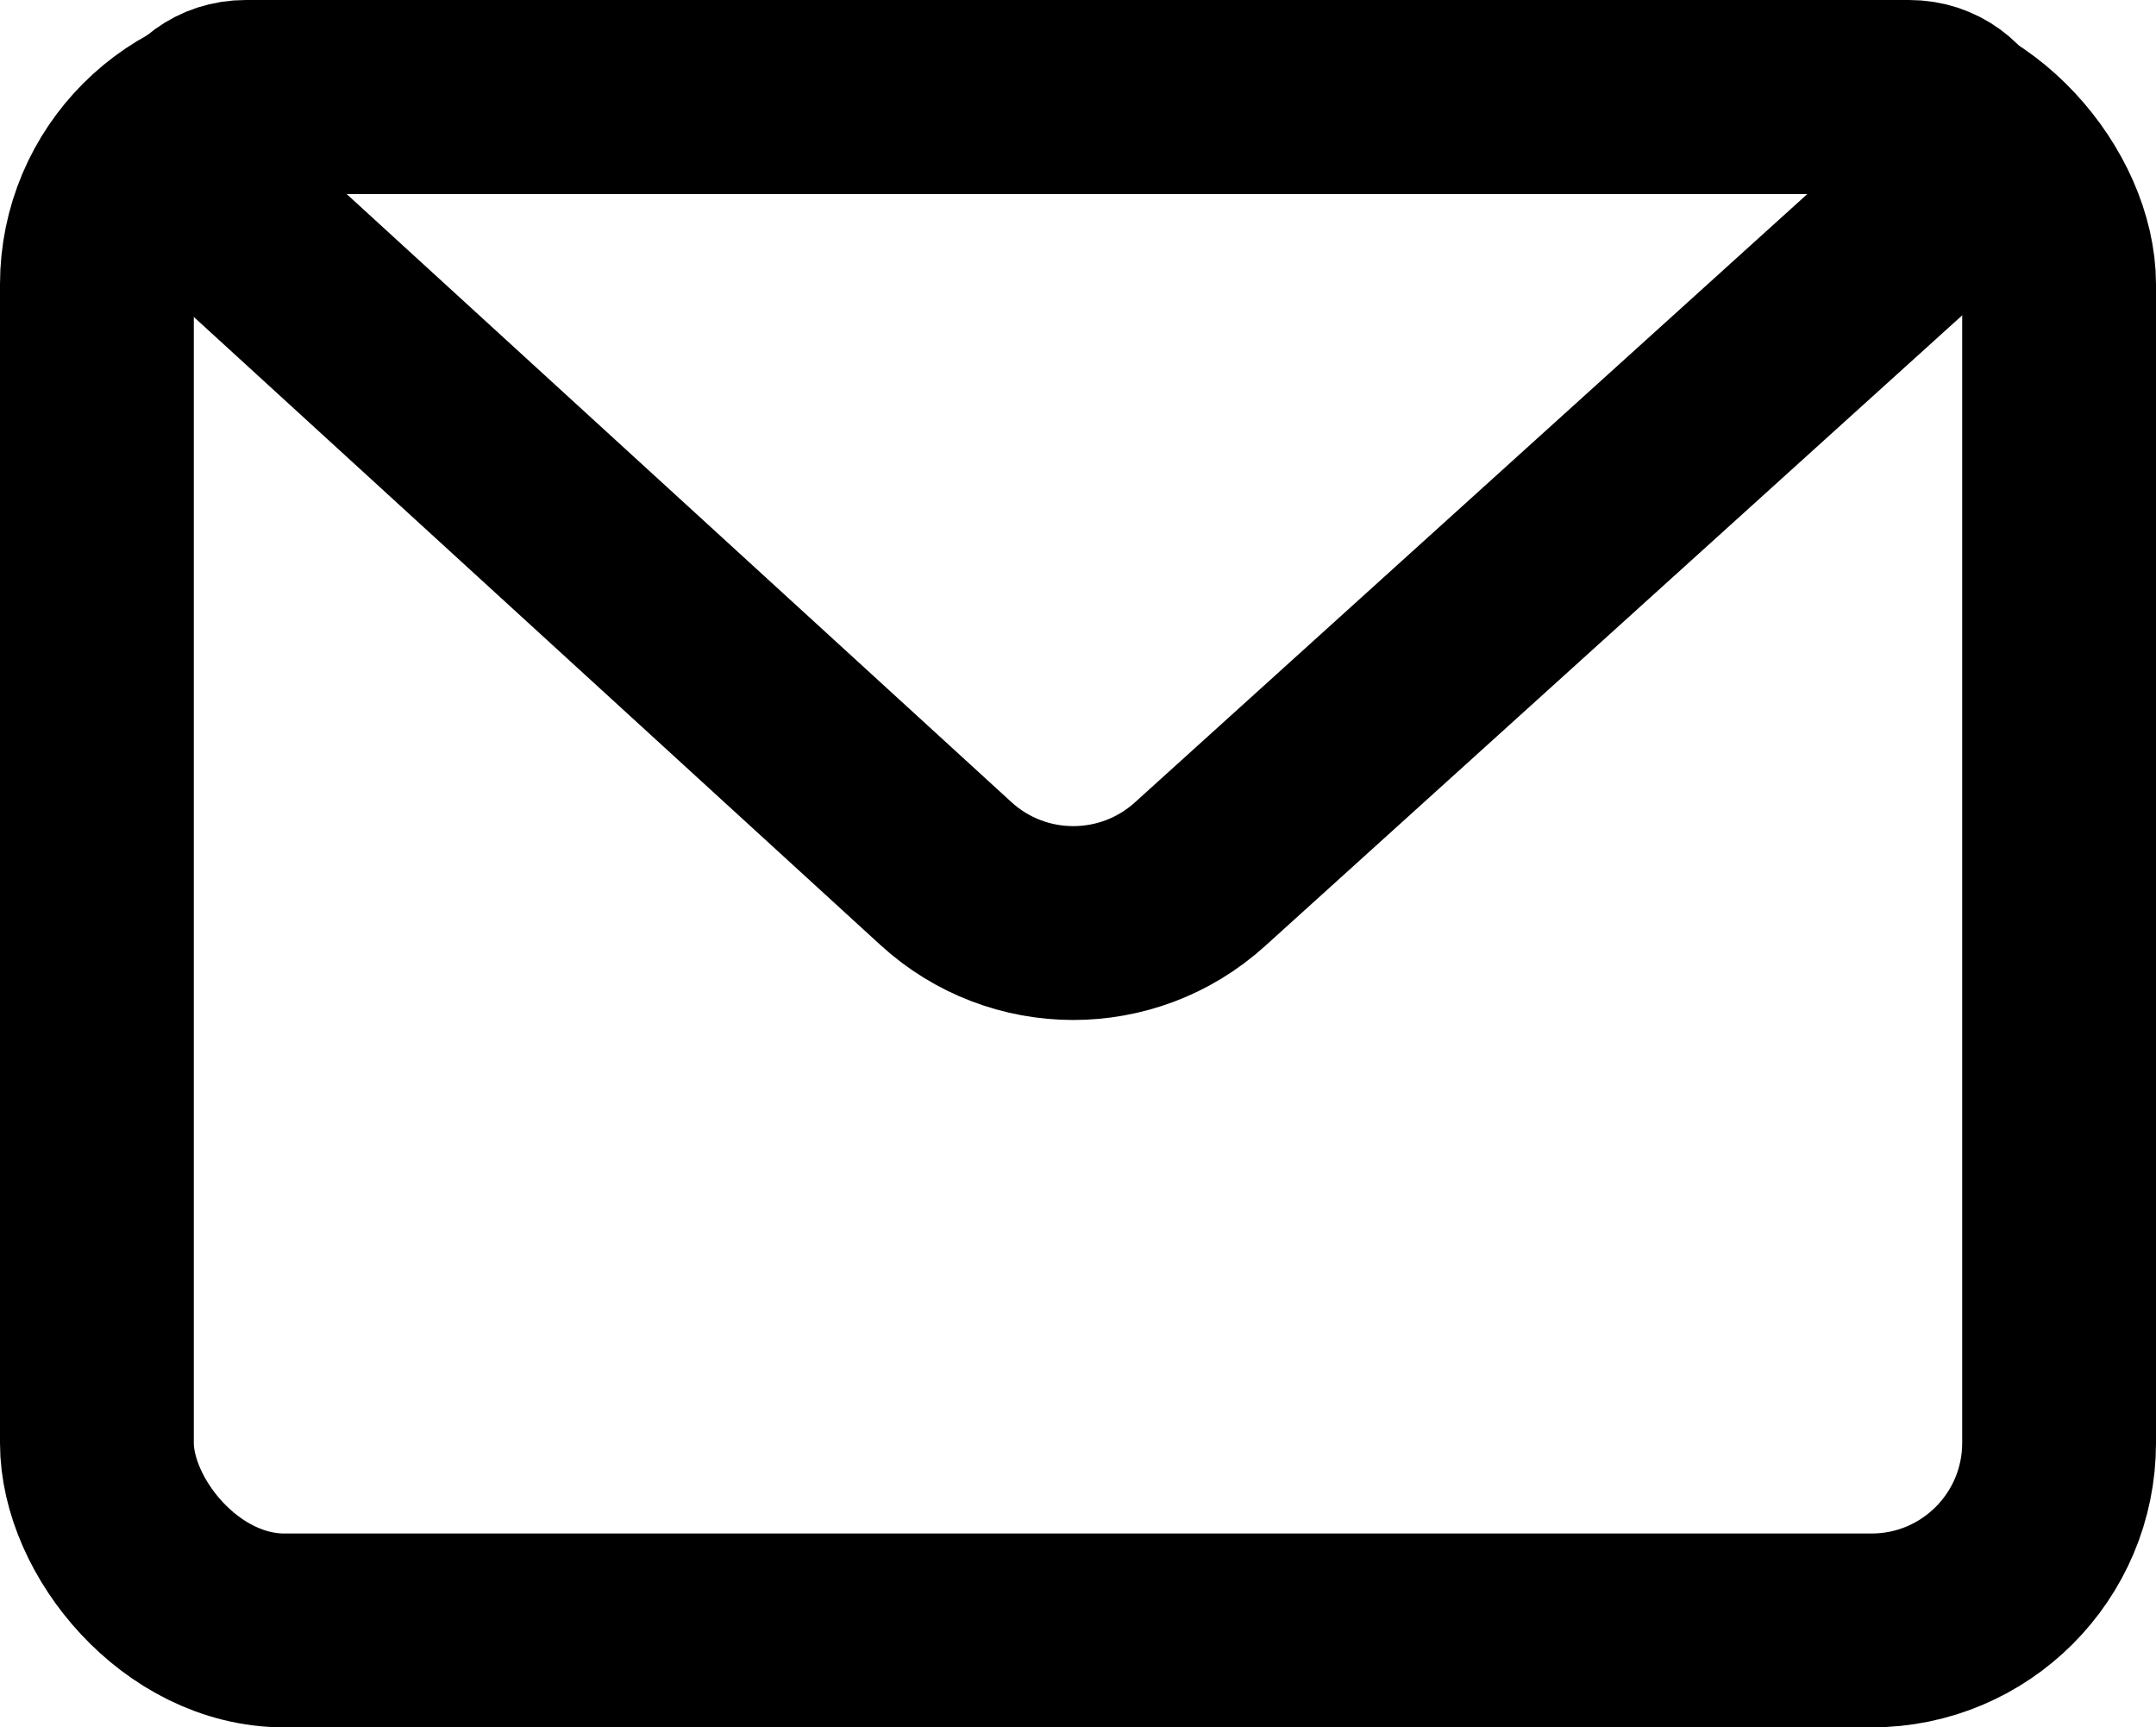 <?xml version="1.0" encoding="UTF-8"?>
<svg id="Layer_2" xmlns="http://www.w3.org/2000/svg" viewBox="0 0 333.72 267.3">
  <defs>
    <style>
      .cls-1 {
        fill: none;
        stroke: #000;
        stroke-linecap: round;
        stroke-linejoin: round;
        stroke-width: 30px;
      }
    </style>
  </defs>
  <g id="Layer_1-2" data-name="Layer_1">
    <rect class="cls-1" x="15" y="15" width="303.72" height="237.3" rx="29.02" ry="29.02"/>
    <path class="cls-1" d="M146.42,135.18L32,30.55c-6.02-5.51-2.13-15.55,6.04-15.55h257.46c8.19,0,12.07,10.09,6,15.58l-115.77,104.71c-11.17,10.1-28.19,10.06-39.31-.11Z"/>
  </g>
</svg>
